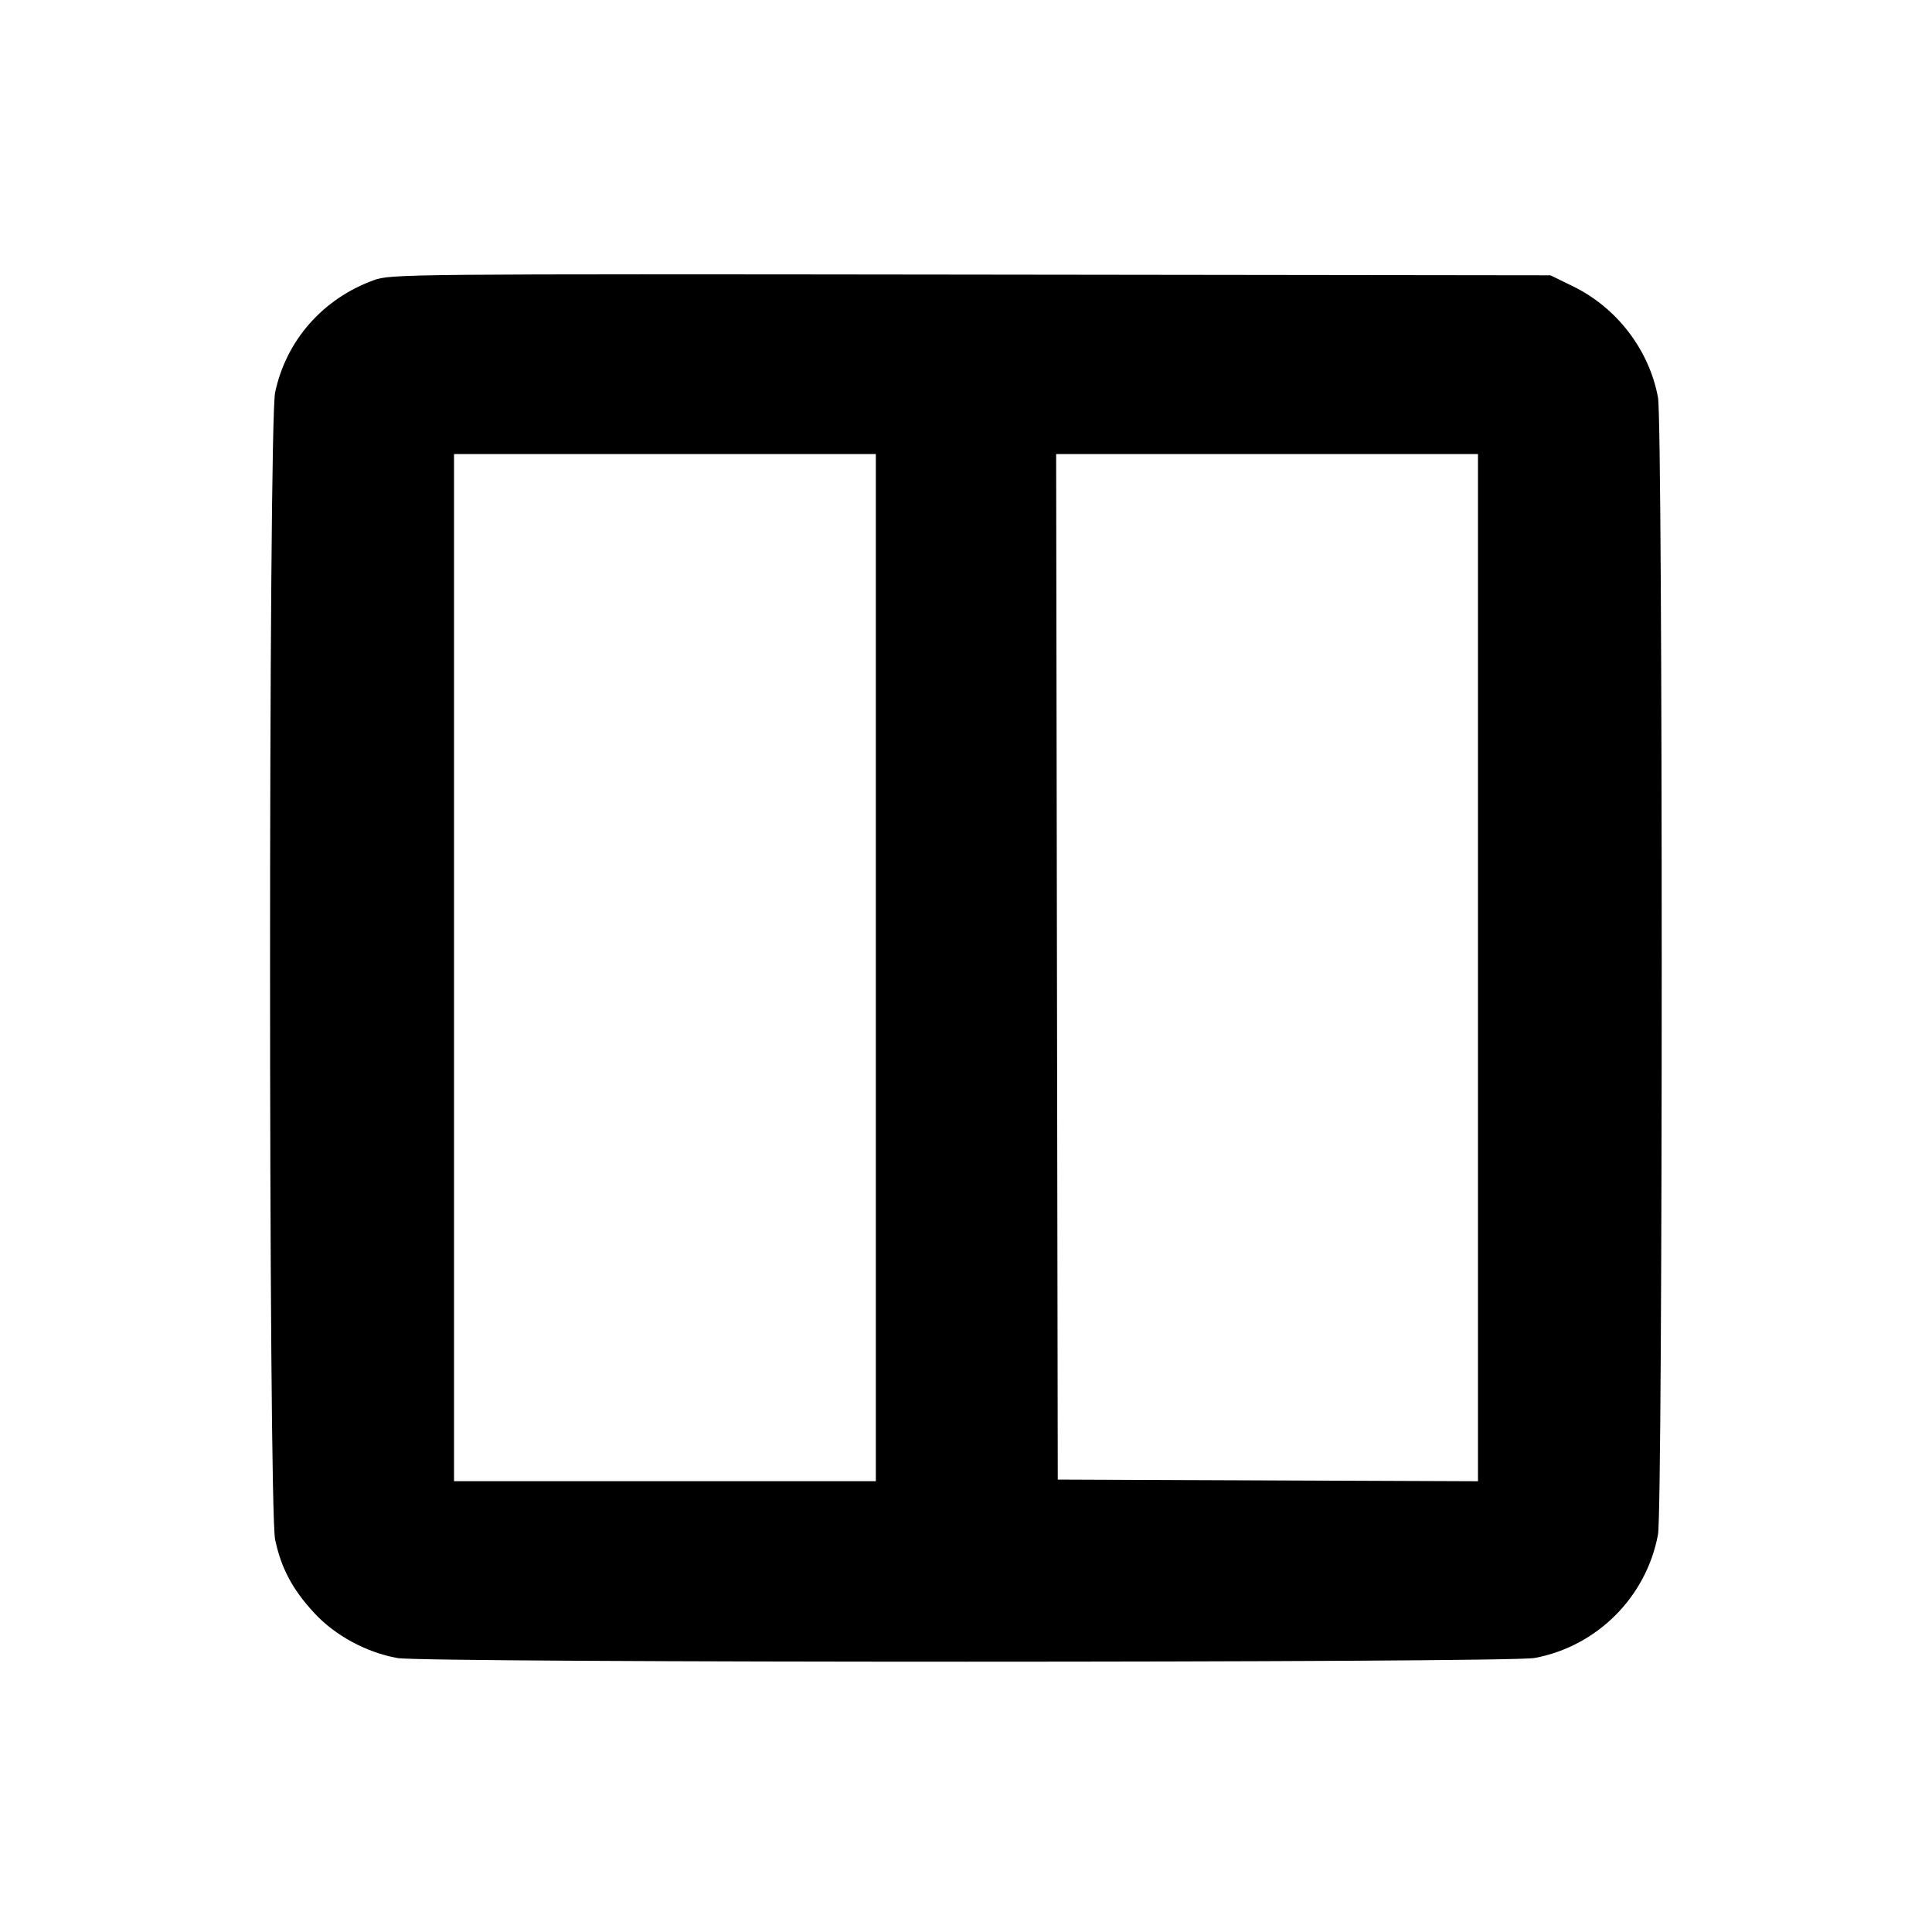 <svg fill="currentColor" viewBox="0 0 256 256" xmlns="http://www.w3.org/2000/svg"><path d="M49.556 37.117 C 42.795 39.556,37.917 45.096,36.455 51.997 C 35.560 56.216,35.560 199.784,36.455 204.003 C 37.263 207.815,38.755 210.613,41.645 213.734 C 44.411 216.722,48.527 218.951,52.665 219.701 C 56.245 220.350,199.812 220.343,203.325 219.694 C 211.606 218.163,218.163 211.606,219.694 203.325 C 220.350 199.778,220.350 56.222,219.694 52.675 C 218.528 46.368,214.258 40.782,208.427 37.937 L 205.440 36.480 128.640 36.386 C 53.700 36.295,51.785 36.313,49.556 37.117 M116.053 128.213 L 116.053 196.267 88.107 196.267 L 60.160 196.267 60.160 128.213 L 60.160 60.160 88.107 60.160 L 116.053 60.160 116.053 128.213 M195.840 128.216 L 195.840 196.273 168.000 196.163 L 140.160 196.053 140.052 128.107 L 139.944 60.160 167.892 60.160 L 195.840 60.160 195.840 128.216 " stroke="none" fill-rule="evenodd"></path></svg>